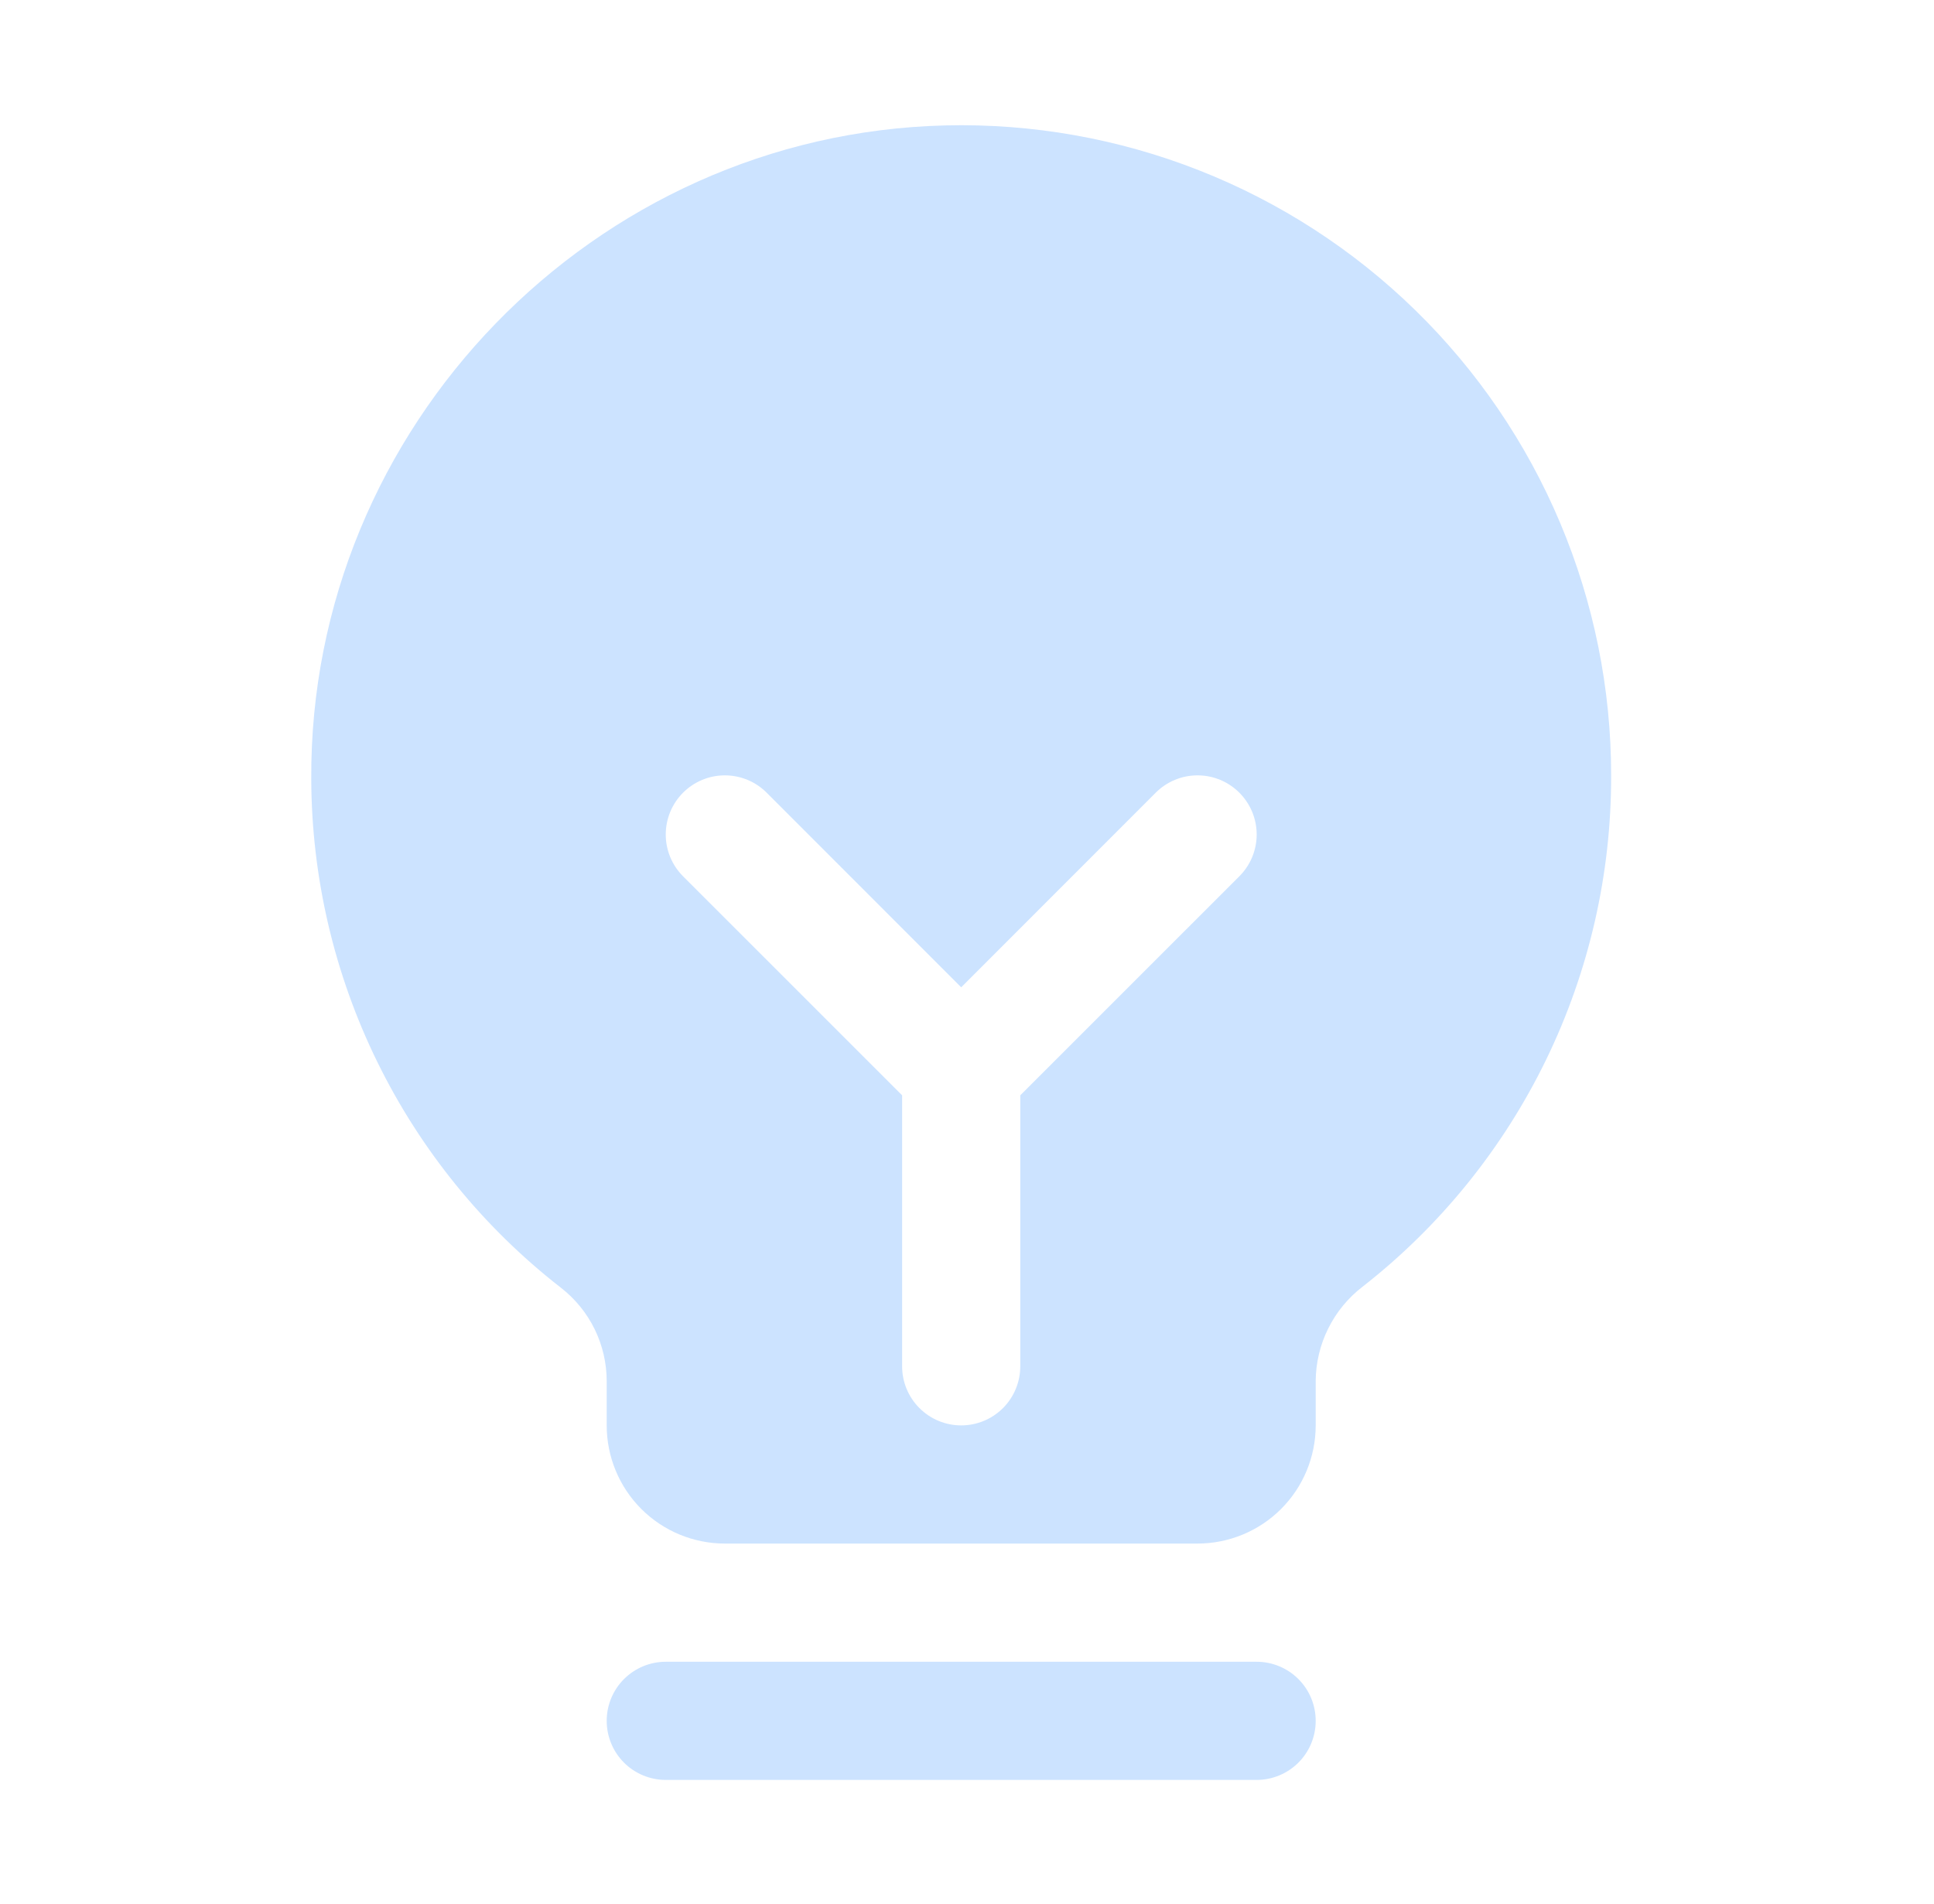 <svg xmlns="http://www.w3.org/2000/svg" width="64" height="63" viewBox="0 0 64 63" fill="none">
  <path d="M43.539 56.941C43.539 57.46 43.334 57.957 42.967 58.324C42.6 58.69 42.103 58.896 41.584 58.896H22.032C21.513 58.896 21.016 58.69 20.649 58.324C20.283 57.957 20.077 57.46 20.077 56.941C20.077 56.423 20.283 55.925 20.649 55.559C21.016 55.192 21.513 54.986 22.032 54.986H41.584C42.103 54.986 42.6 55.192 42.967 55.559C43.334 55.925 43.539 56.423 43.539 56.941ZM53.316 25.657C53.324 28.917 52.588 32.135 51.163 35.067C49.738 37.998 47.662 40.566 45.094 42.573C44.614 42.941 44.224 43.414 43.955 43.956C43.685 44.497 43.543 45.093 43.539 45.699V47.165C43.539 48.202 43.127 49.197 42.394 49.93C41.661 50.663 40.666 51.075 39.629 51.075H23.987C22.95 51.075 21.955 50.663 21.222 49.93C20.489 49.197 20.077 48.202 20.077 47.165V45.699C20.076 45.101 19.939 44.511 19.675 43.975C19.411 43.438 19.027 42.969 18.554 42.604C15.992 40.609 13.918 38.057 12.488 35.142C11.058 32.227 10.31 29.024 10.3 25.777C10.237 14.129 19.651 4.428 31.29 4.15C34.158 4.081 37.01 4.586 39.68 5.636C42.349 6.686 44.782 8.259 46.834 10.263C48.887 12.267 50.517 14.662 51.63 17.305C52.744 19.949 53.317 22.789 53.316 25.657ZM41.012 26.229C40.831 26.047 40.615 25.903 40.378 25.805C40.14 25.706 39.886 25.656 39.629 25.656C39.372 25.656 39.118 25.706 38.88 25.805C38.643 25.903 38.427 26.047 38.246 26.229L31.808 32.669L25.37 26.229C25.004 25.862 24.506 25.656 23.987 25.656C23.468 25.656 22.971 25.862 22.604 26.229C22.237 26.596 22.031 27.094 22.031 27.613C22.031 28.131 22.237 28.629 22.604 28.996L29.853 36.243V45.21C29.853 45.728 30.059 46.226 30.426 46.592C30.792 46.959 31.29 47.165 31.808 47.165C32.327 47.165 32.824 46.959 33.191 46.592C33.557 46.226 33.763 45.728 33.763 45.21V36.243L41.012 28.996C41.194 28.814 41.338 28.599 41.437 28.361C41.535 28.124 41.586 27.87 41.586 27.613C41.586 27.356 41.535 27.101 41.437 26.864C41.338 26.627 41.194 26.411 41.012 26.229Z" fill="#CCE3FF"/>
</svg>
